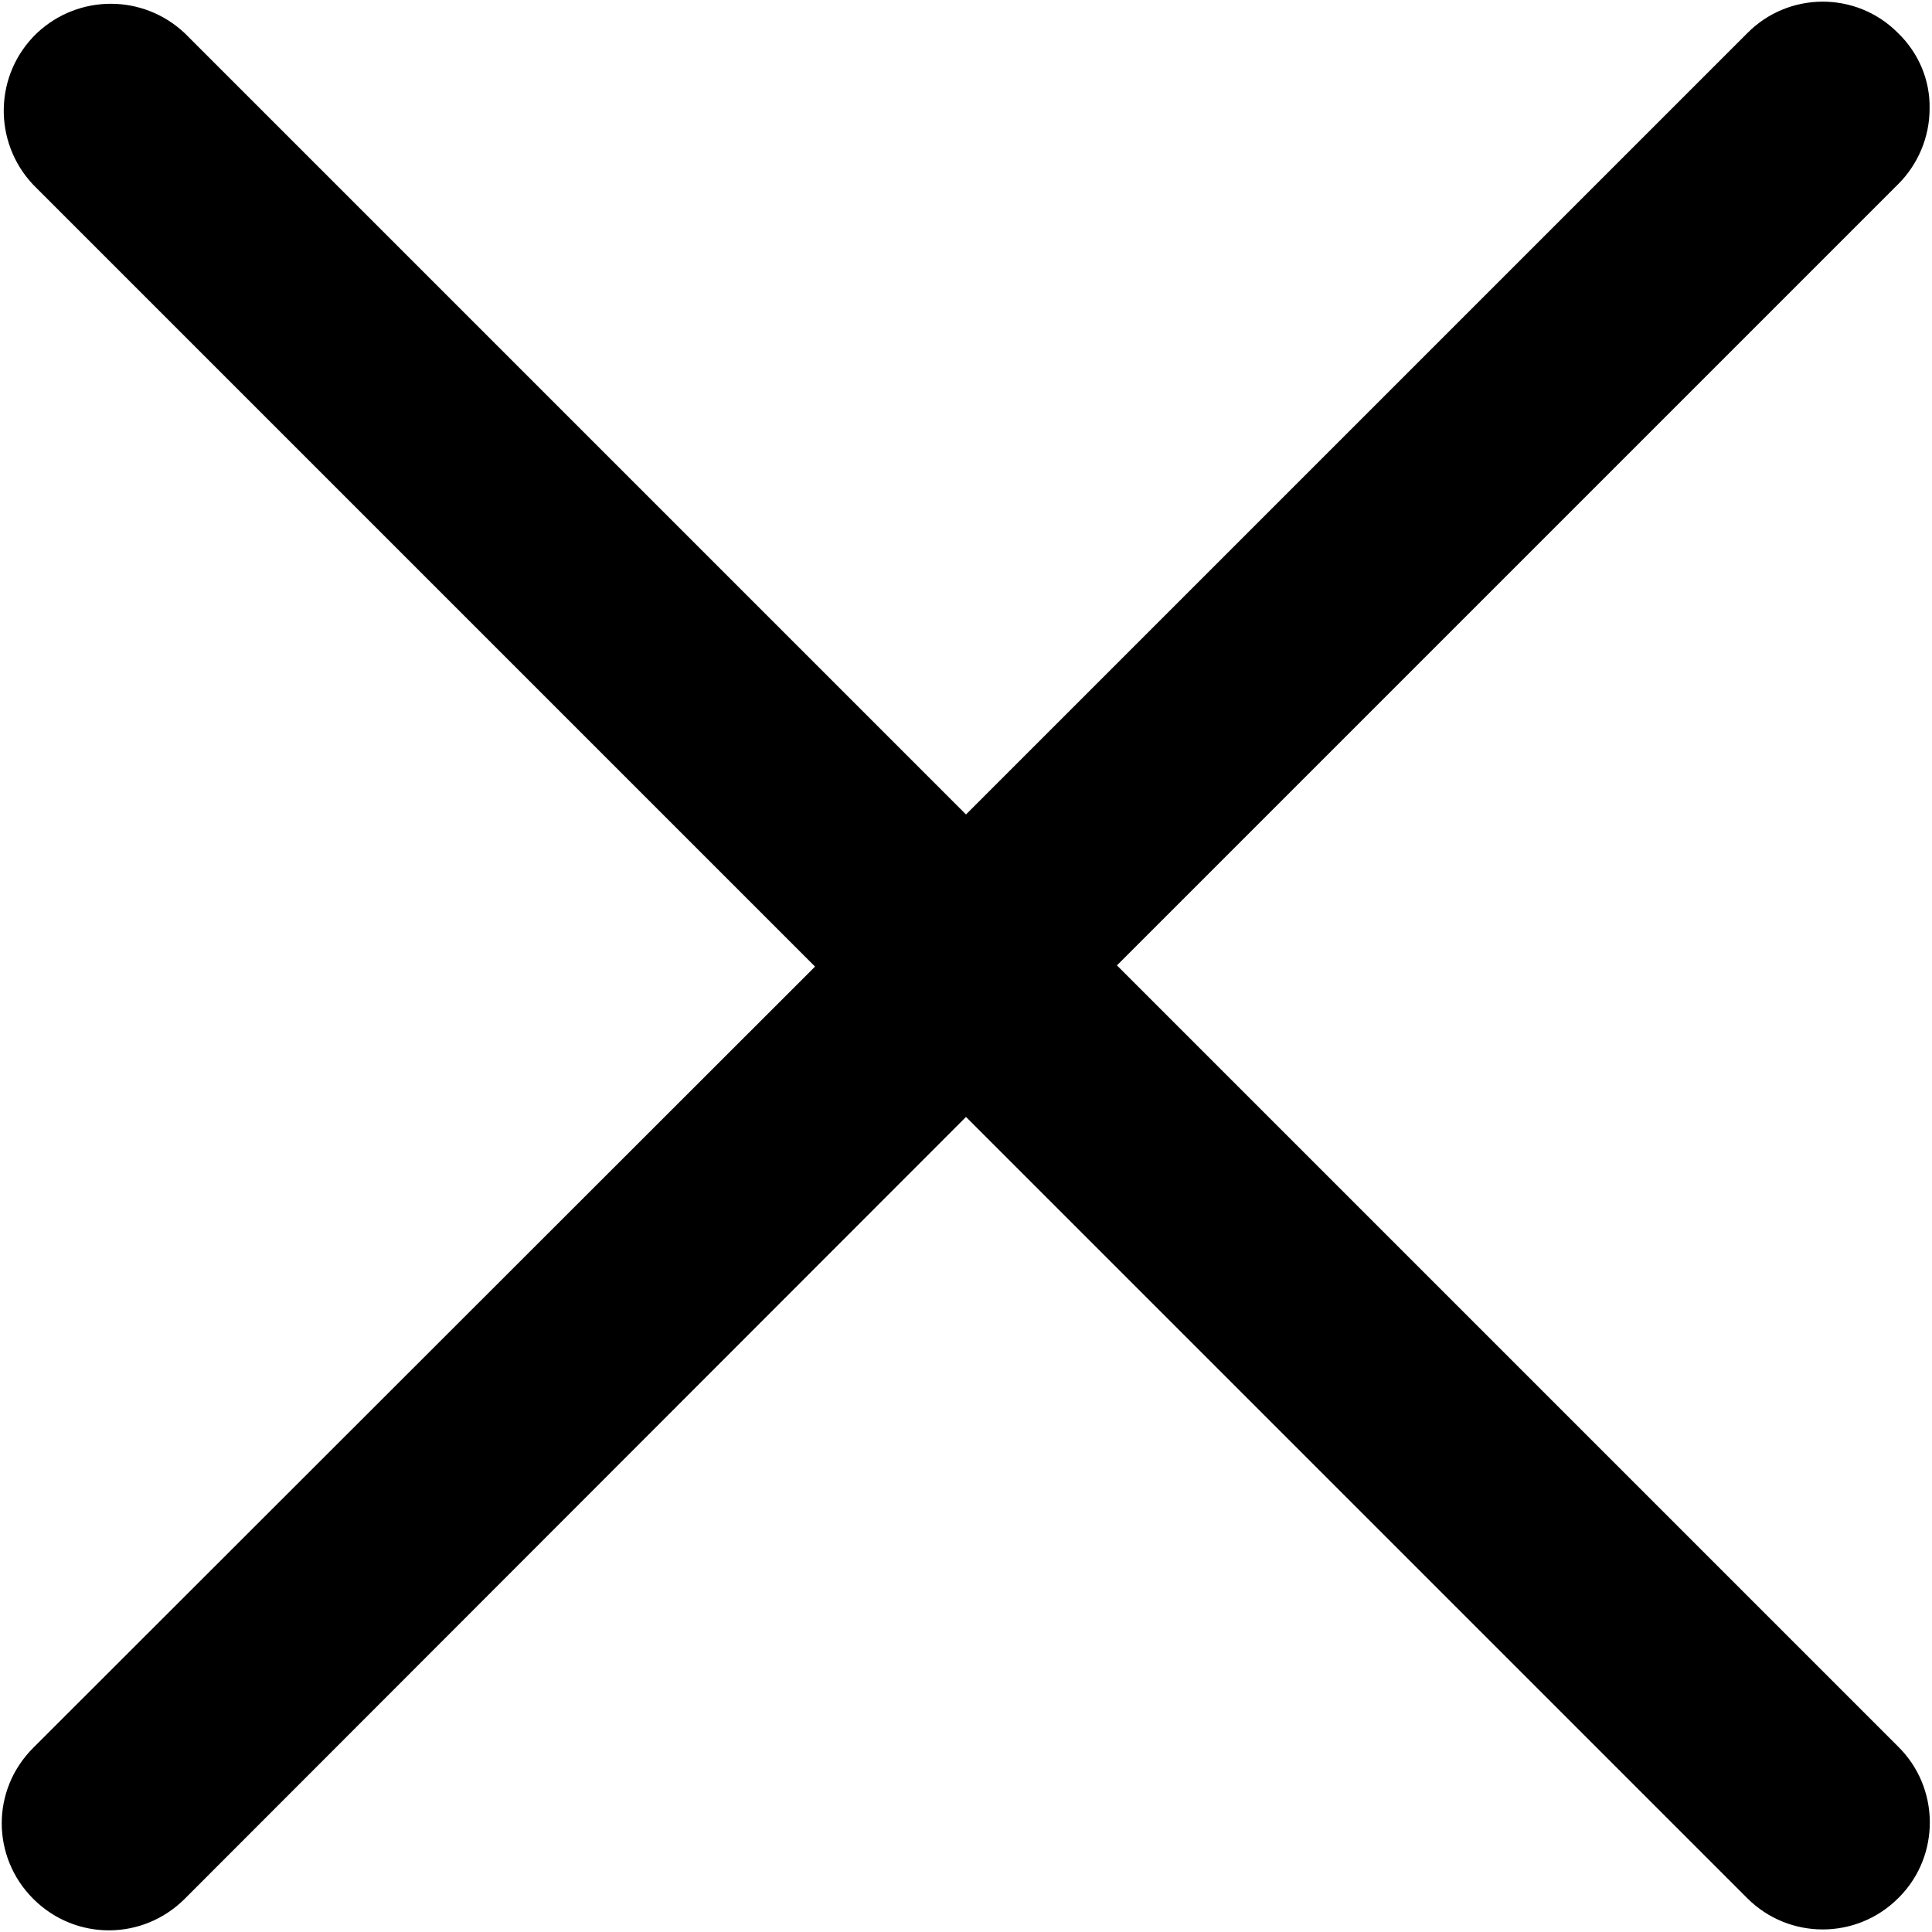<svg aria-hidden="true" aria-role="presentation" class="close" viewBox="0 0 32 32"><path d="M.55 31.45c-.69-.69-.7-1.8 0-2.5L13.5 16.01.55 3.06C-.12 2.35-.1 1.23.61.55 1.3-.1 2.37-.1 3.06.55L16 13.49 28.94.55c.68-.69 1.8-.7 2.49-.01l.01.01c.34.33.53.78.52 1.25 0 .47-.19.92-.52 1.25L18.5 15.99l12.94 12.94c.69.68.7 1.8.02 2.49l-.02.02c-.69.69-1.81.69-2.5 0L16 18.5 3.06 31.45c-.69.69-1.8.7-2.5.01l-.01-.01Z"></path></svg>
